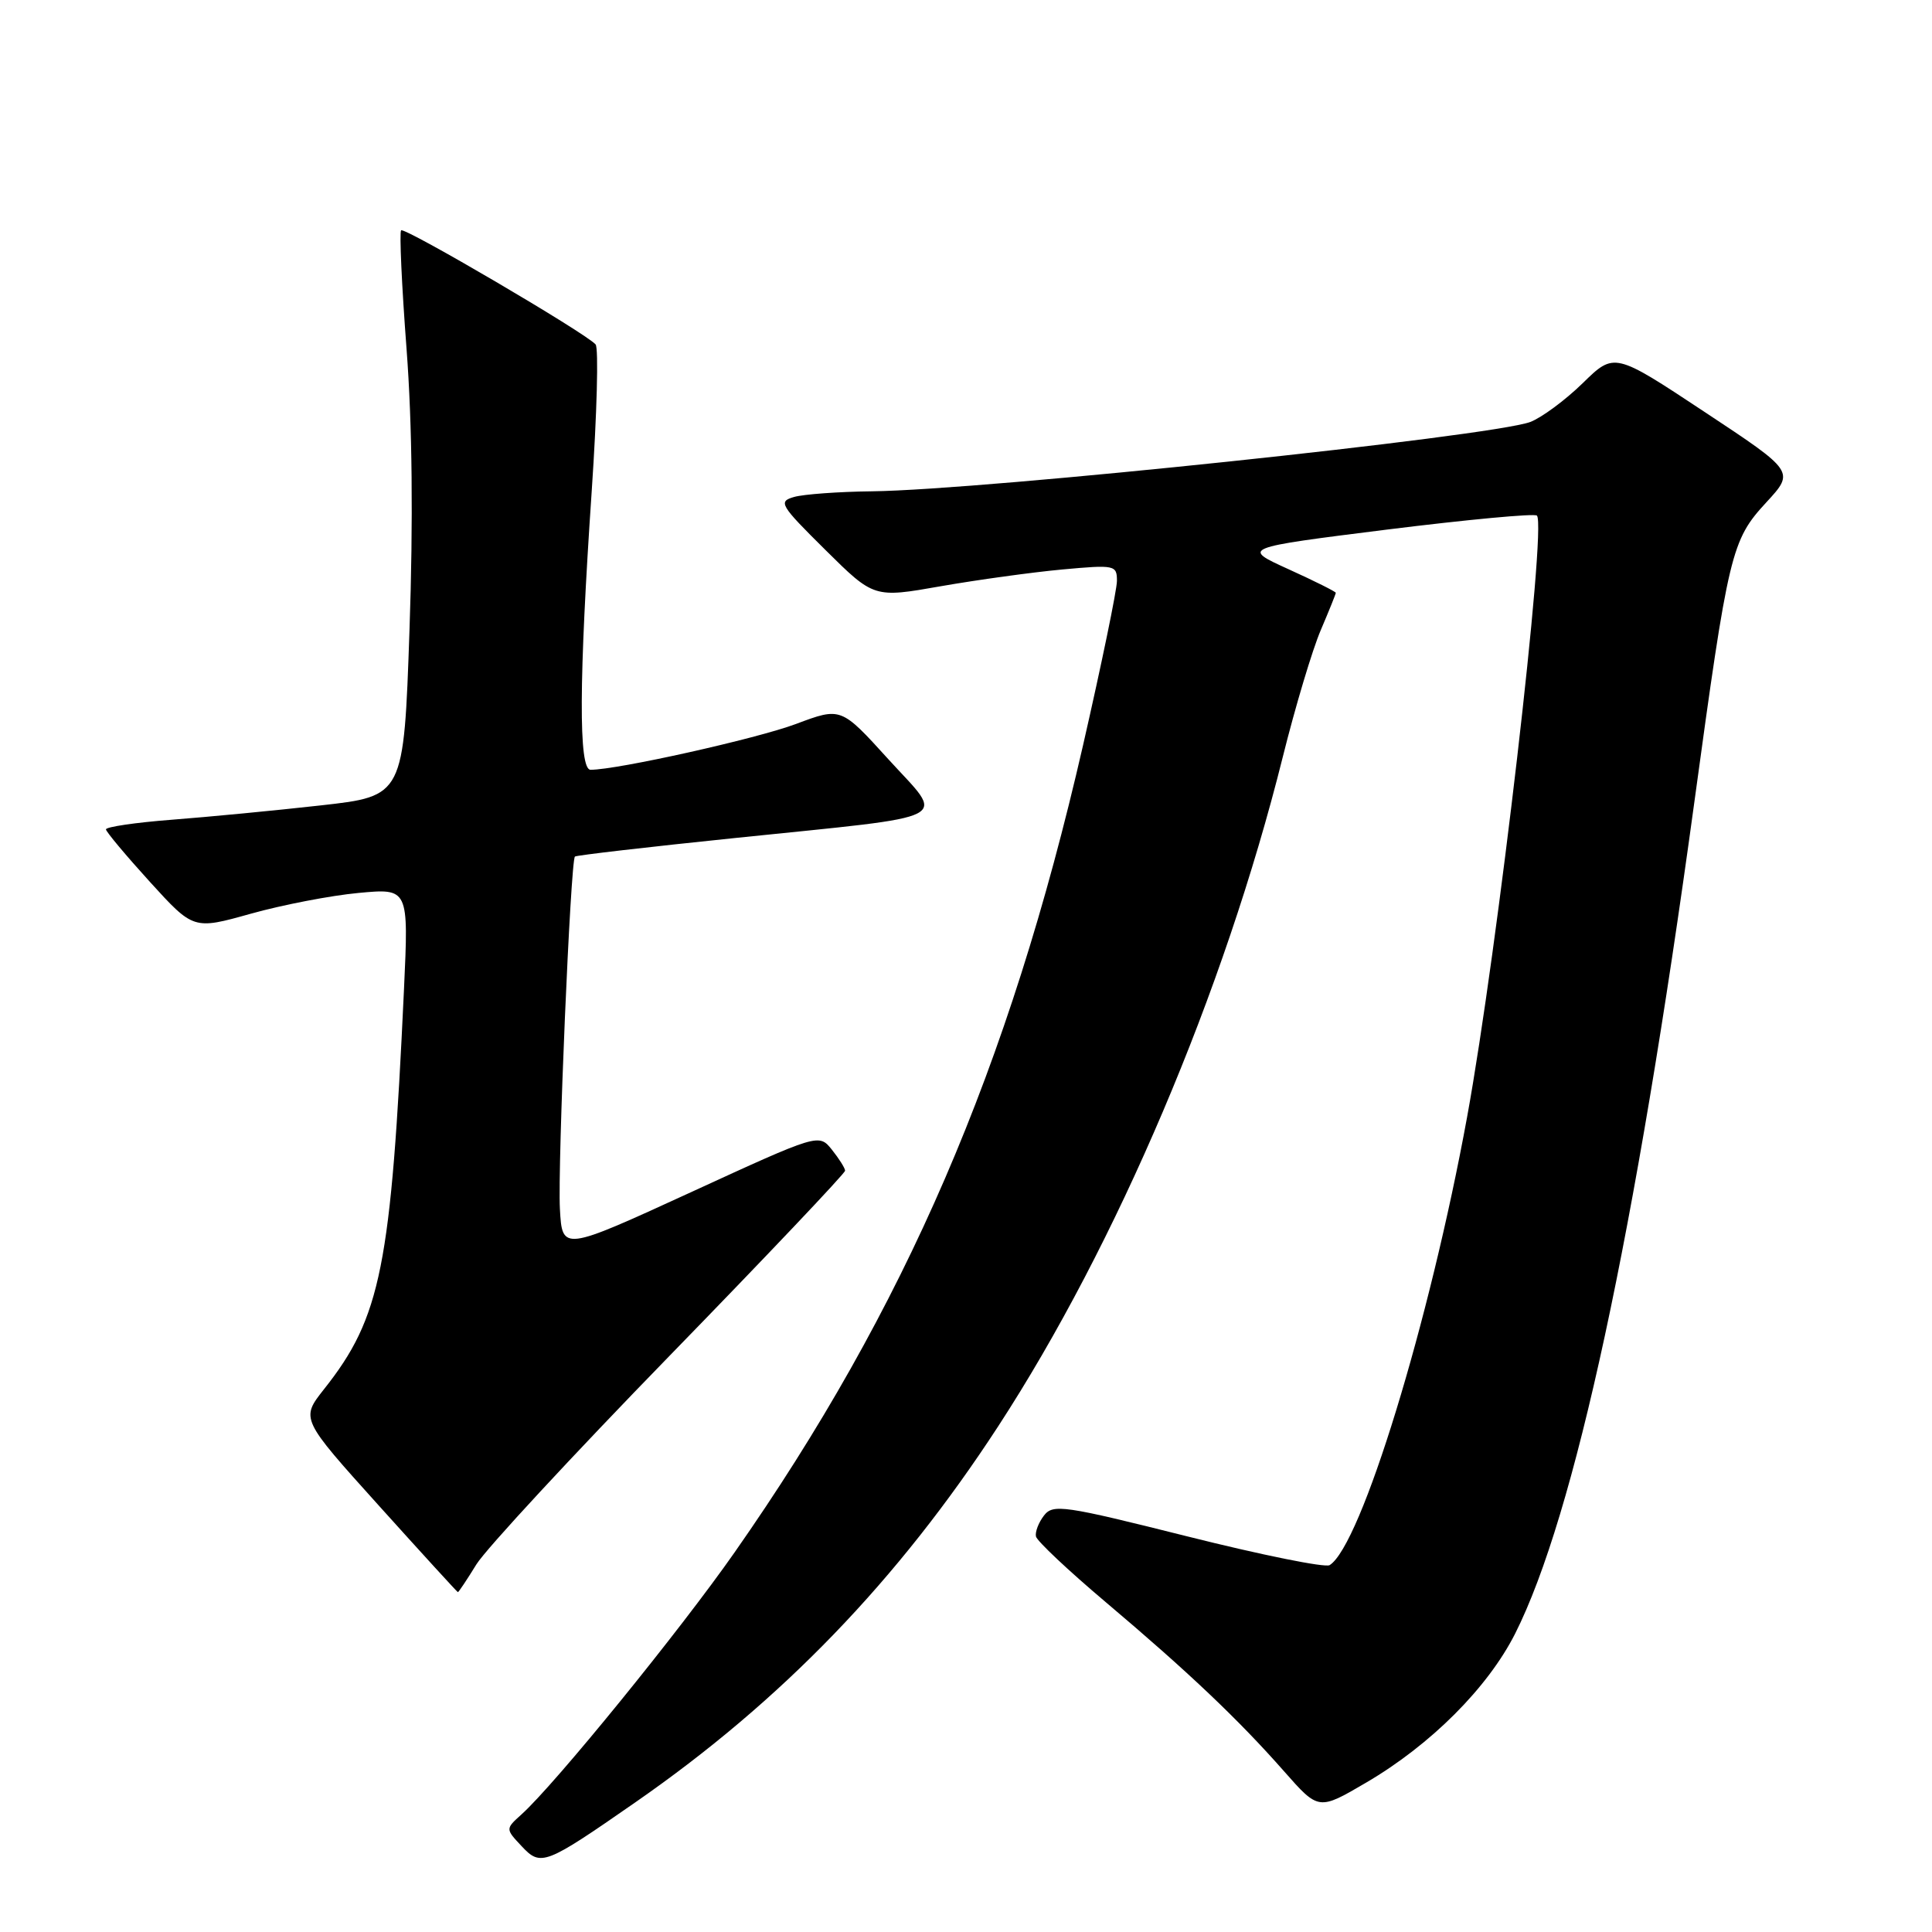 <?xml version="1.0" encoding="UTF-8" standalone="no"?>
<!DOCTYPE svg PUBLIC "-//W3C//DTD SVG 1.1//EN" "http://www.w3.org/Graphics/SVG/1.1/DTD/svg11.dtd" >
<svg xmlns="http://www.w3.org/2000/svg" xmlns:xlink="http://www.w3.org/1999/xlink" version="1.1" viewBox="0 0 256 256">
 <g >
 <path fill="currentColor"
d=" M 84.17 238.83 C 103.58 225.36 118.95 209.43 132.26 189.00 C 147.97 164.88 162.22 131.38 169.97 100.32 C 171.64 93.62 173.91 86.05 175.01 83.49 C 176.10 80.93 177.00 78.71 177.00 78.55 C 177.00 78.40 174.19 76.99 170.75 75.43 C 164.50 72.59 164.50 72.59 183.80 70.17 C 194.41 68.85 203.35 68.01 203.65 68.32 C 204.97 69.64 198.43 125.94 194.40 148.00 C 189.44 175.15 180.34 204.82 176.18 207.39 C 175.59 207.75 167.13 206.04 157.37 203.59 C 140.95 199.47 139.53 199.26 138.33 200.82 C 137.62 201.74 137.14 202.99 137.27 203.59 C 137.40 204.19 141.55 208.10 146.50 212.28 C 157.43 221.51 164.08 227.82 170.14 234.70 C 174.72 239.90 174.72 239.90 181.03 236.20 C 189.59 231.19 197.15 223.62 200.77 216.45 C 208.63 200.85 216.70 163.43 224.48 106.50 C 229.04 73.11 229.40 71.60 234.05 66.56 C 237.81 62.48 237.81 62.48 225.86 54.58 C 213.91 46.67 213.91 46.67 209.71 50.78 C 207.39 53.04 204.27 55.34 202.78 55.91 C 197.66 57.83 130.44 64.92 115.56 65.10 C 111.13 65.15 106.47 65.49 105.22 65.85 C 103.08 66.46 103.35 66.91 109.37 72.87 C 115.80 79.24 115.80 79.24 124.65 77.68 C 129.52 76.83 136.76 75.83 140.75 75.46 C 147.73 74.82 148.00 74.88 148.00 76.97 C 148.00 78.16 145.97 87.98 143.50 98.79 C 133.71 141.49 119.93 173.40 97.35 205.68 C 90.09 216.07 73.54 236.42 69.10 240.42 C 66.97 242.34 66.97 242.34 69.12 244.63 C 71.67 247.35 72.19 247.15 84.17 238.83 Z  M 63.13 207.28 C 64.40 205.24 75.91 192.81 88.72 179.65 C 101.52 166.50 111.99 155.46 111.98 155.12 C 111.97 154.78 111.18 153.53 110.23 152.34 C 108.50 150.19 108.50 150.19 91.50 158.00 C 74.50 165.80 74.50 165.80 74.19 160.18 C 73.88 154.43 75.60 114.06 76.18 113.50 C 76.36 113.33 85.95 112.22 97.50 111.03 C 127.13 107.97 125.28 108.92 117.71 100.60 C 111.44 93.69 111.44 93.69 105.47 95.93 C 100.27 97.88 81.81 102.00 78.25 102.00 C 76.65 102.00 76.70 90.14 78.41 65.00 C 79.10 54.83 79.33 46.11 78.92 45.64 C 77.64 44.15 53.61 30.06 53.15 30.52 C 52.91 30.76 53.23 37.83 53.87 46.23 C 54.63 56.26 54.76 69.04 54.26 83.49 C 53.50 105.49 53.50 105.49 42.50 106.72 C 36.45 107.40 27.56 108.25 22.75 108.62 C 17.94 108.99 14.02 109.57 14.04 109.90 C 14.07 110.23 16.69 113.36 19.86 116.85 C 25.64 123.20 25.64 123.20 33.24 121.07 C 37.42 119.90 43.84 118.66 47.50 118.32 C 54.15 117.70 54.15 117.70 53.53 131.10 C 51.82 167.86 50.49 174.55 42.93 184.08 C 39.84 188.00 39.84 188.00 50.17 199.47 C 55.85 205.78 60.58 210.95 60.67 210.97 C 60.76 210.99 61.87 209.33 63.13 207.28 Z "/>
</g>
</svg>